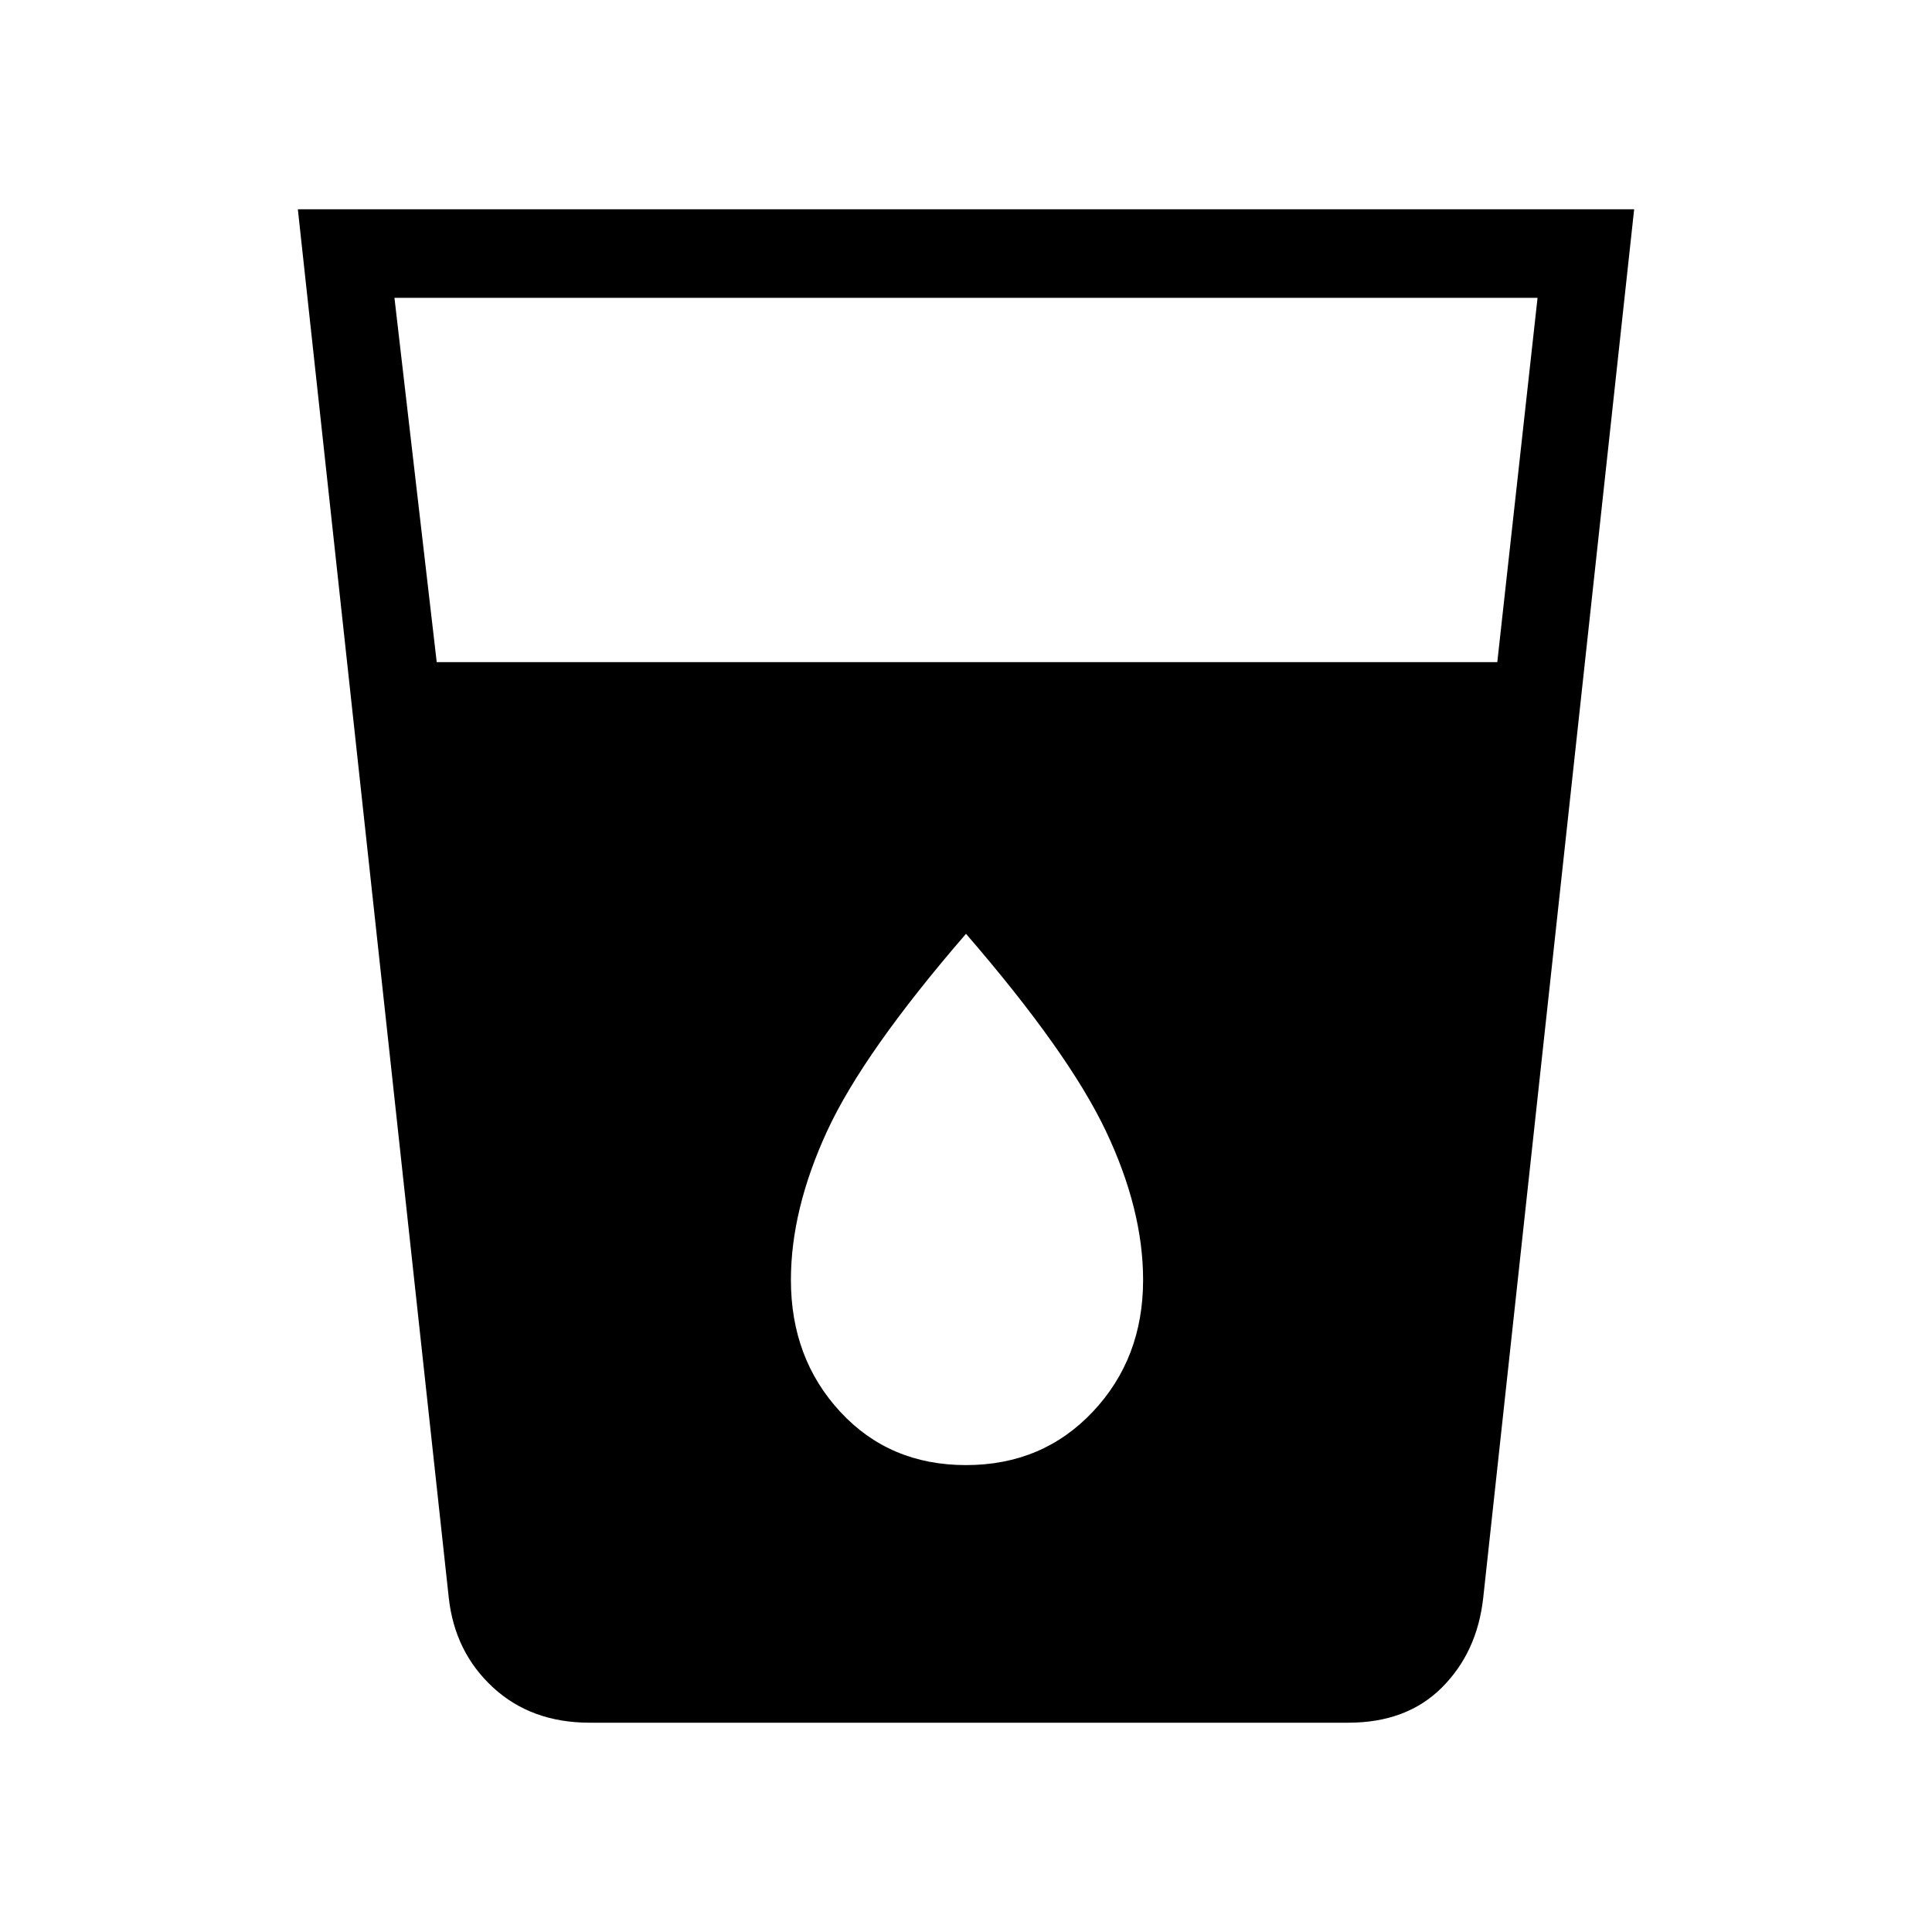 <svg xmlns="http://www.w3.org/2000/svg" height="48" width="48"><path d="M14.65 42.8Q13.2 42.8 12.25 41.925Q11.3 41.05 11.15 39.7L7.4 5.2H40.6L36.85 39.7Q36.7 41.05 35.825 41.925Q34.95 42.8 33.5 42.8ZM10.85 16.45H37.2L38.2 7.4H9.8ZM24 36.4Q25.9 36.4 27.15 35.075Q28.4 33.75 28.4 31.8Q28.4 30.05 27.475 28.1Q26.55 26.15 24 23.2Q21.45 26.15 20.55 28.1Q19.65 30.05 19.65 31.8Q19.65 33.75 20.875 35.075Q22.1 36.4 24 36.4Z"/></svg>